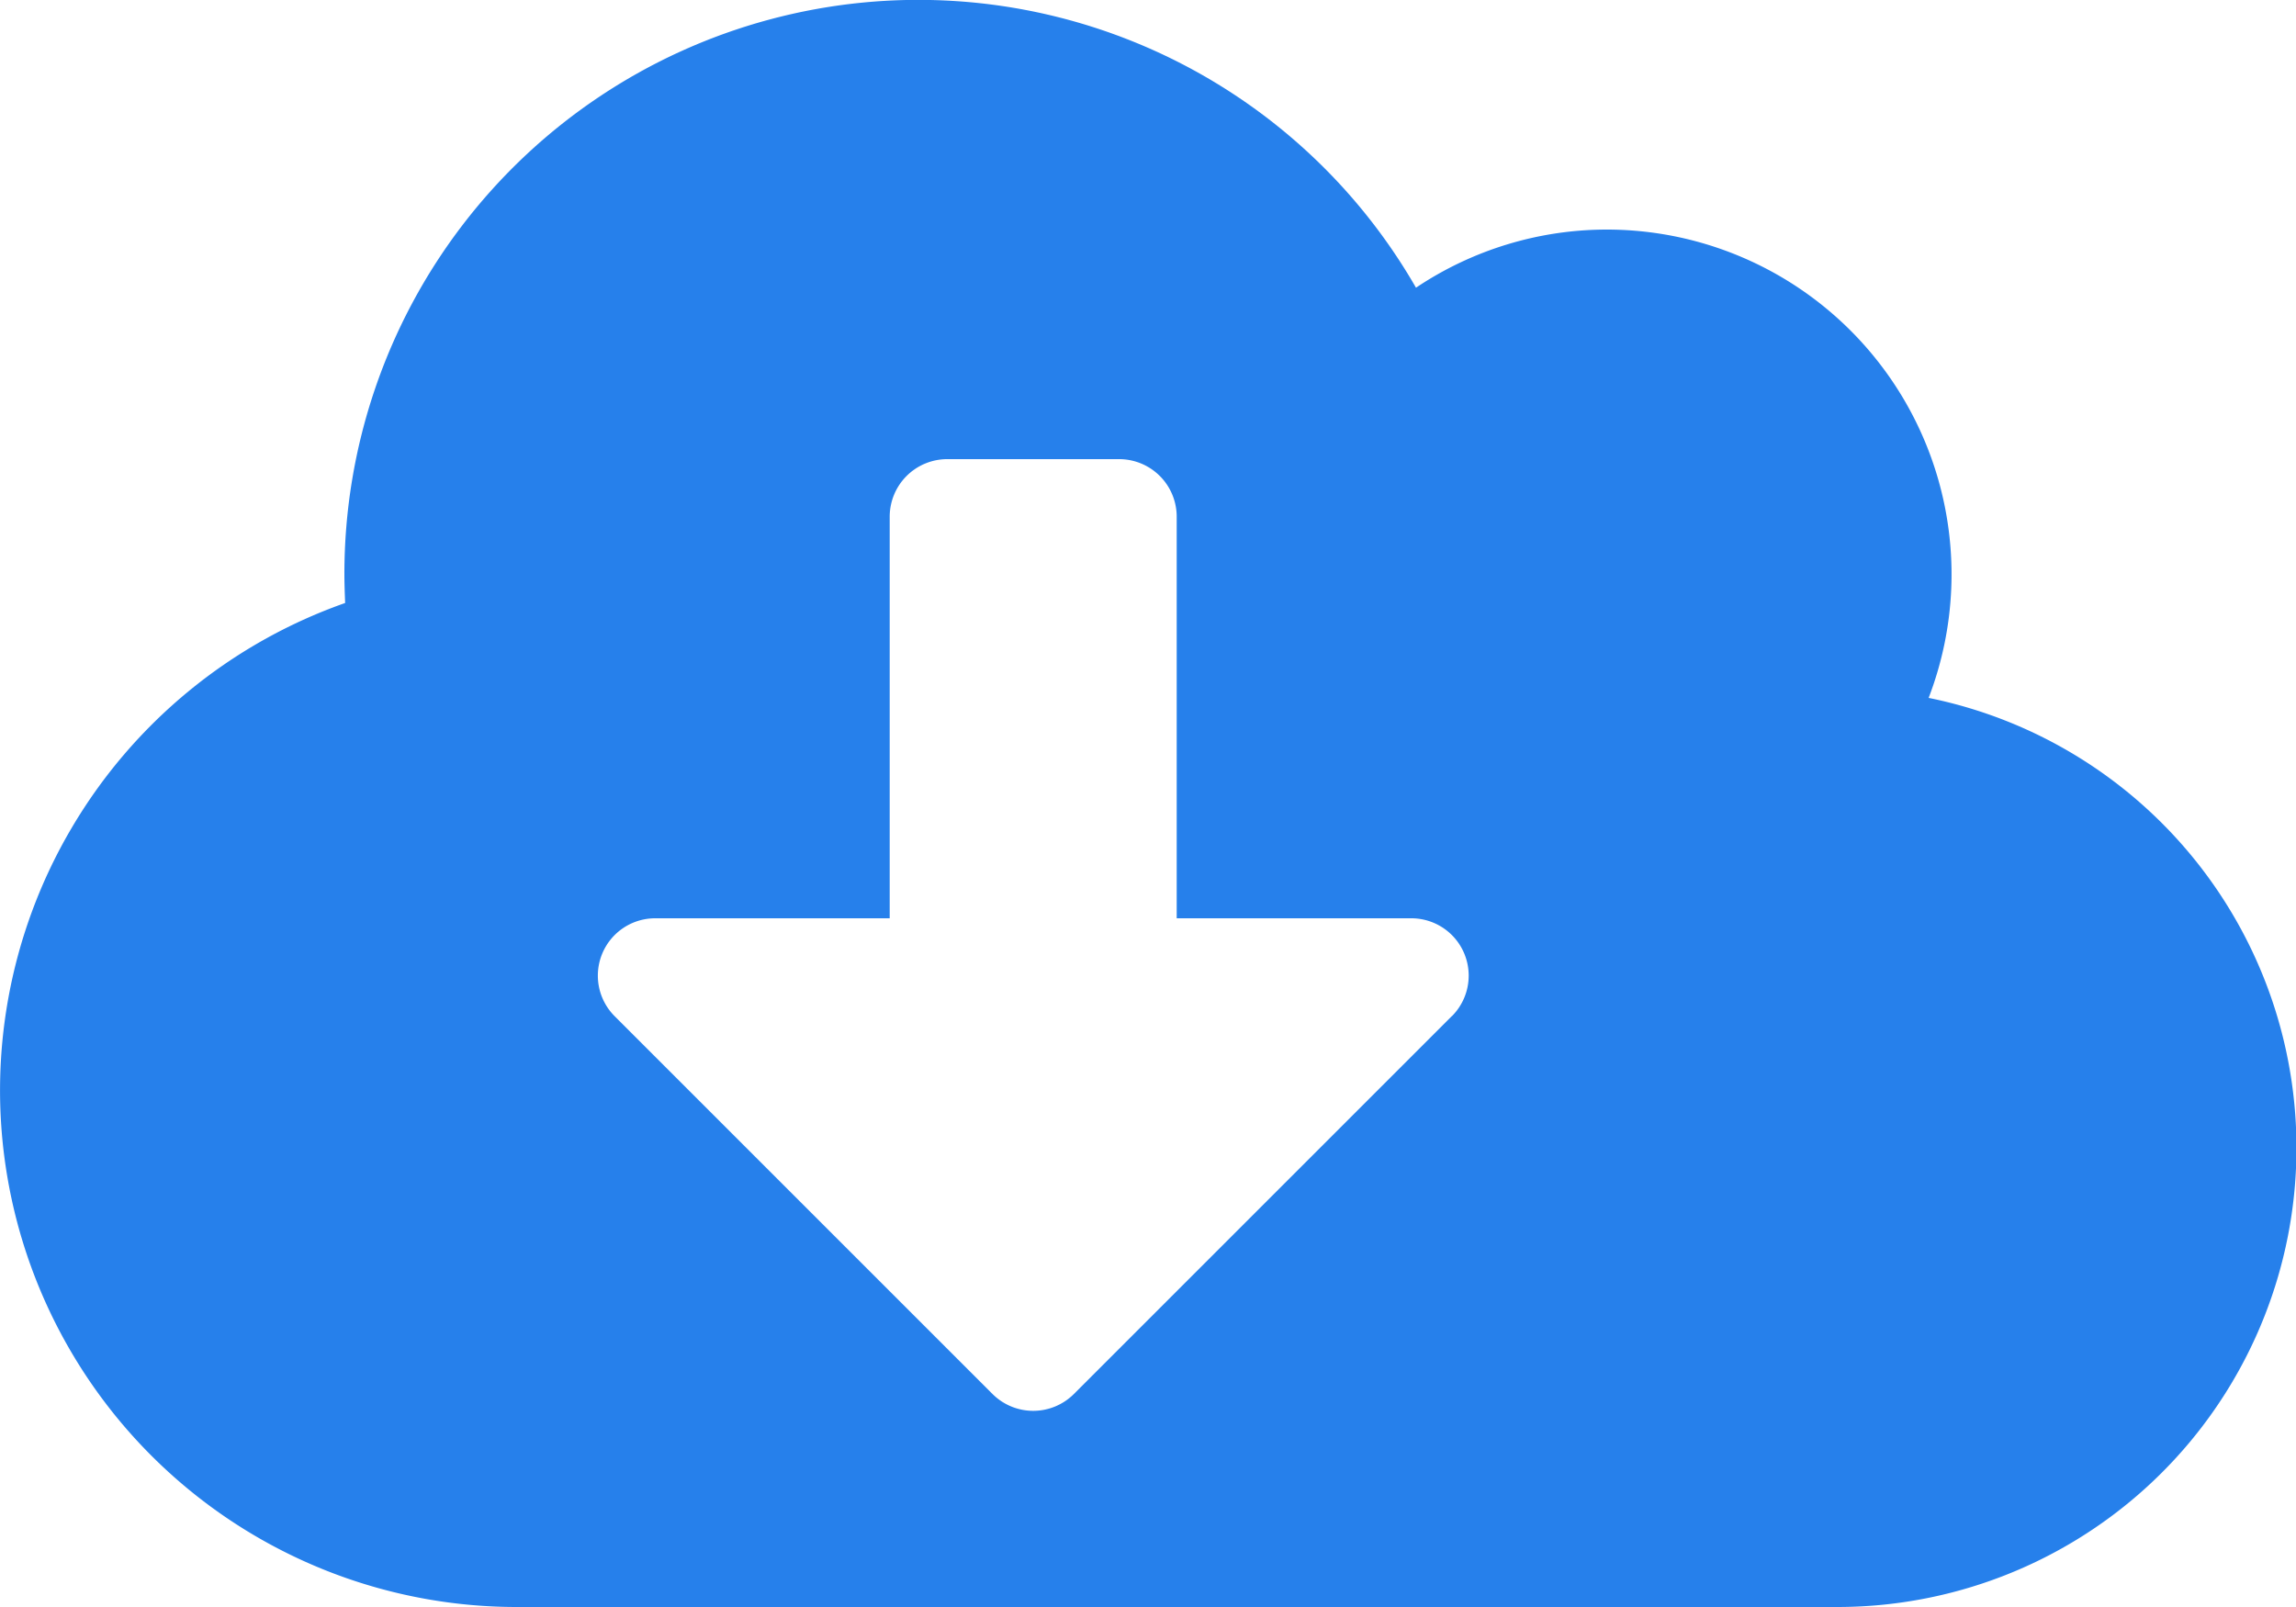 <svg xmlns="http://www.w3.org/2000/svg" width="50" height="35" viewBox="0 0 50 35">
  <path id="icon-download-dropfile" d="M42,47.2A7.509,7.509,0,0,0,35,37a7.462,7.462,0,0,0-4.164,1.266A12.5,12.5,0,0,0,7.5,44.5c0,.211.008.422.016.633A11.253,11.253,0,0,0,11.25,67H40a10,10,0,0,0,2-19.8Zm-10.383,6.93-8.234,8.234a1.254,1.254,0,0,1-1.766,0l-8.234-8.234A1.249,1.249,0,0,1,14.266,52h5.109V43.25A1.254,1.254,0,0,1,20.625,42h3.75a1.254,1.254,0,0,1,1.25,1.25V52h5.109A1.249,1.249,0,0,1,31.617,54.133Z" transform="translate(0 -32)" fill="#2680eb"/>
</svg>
